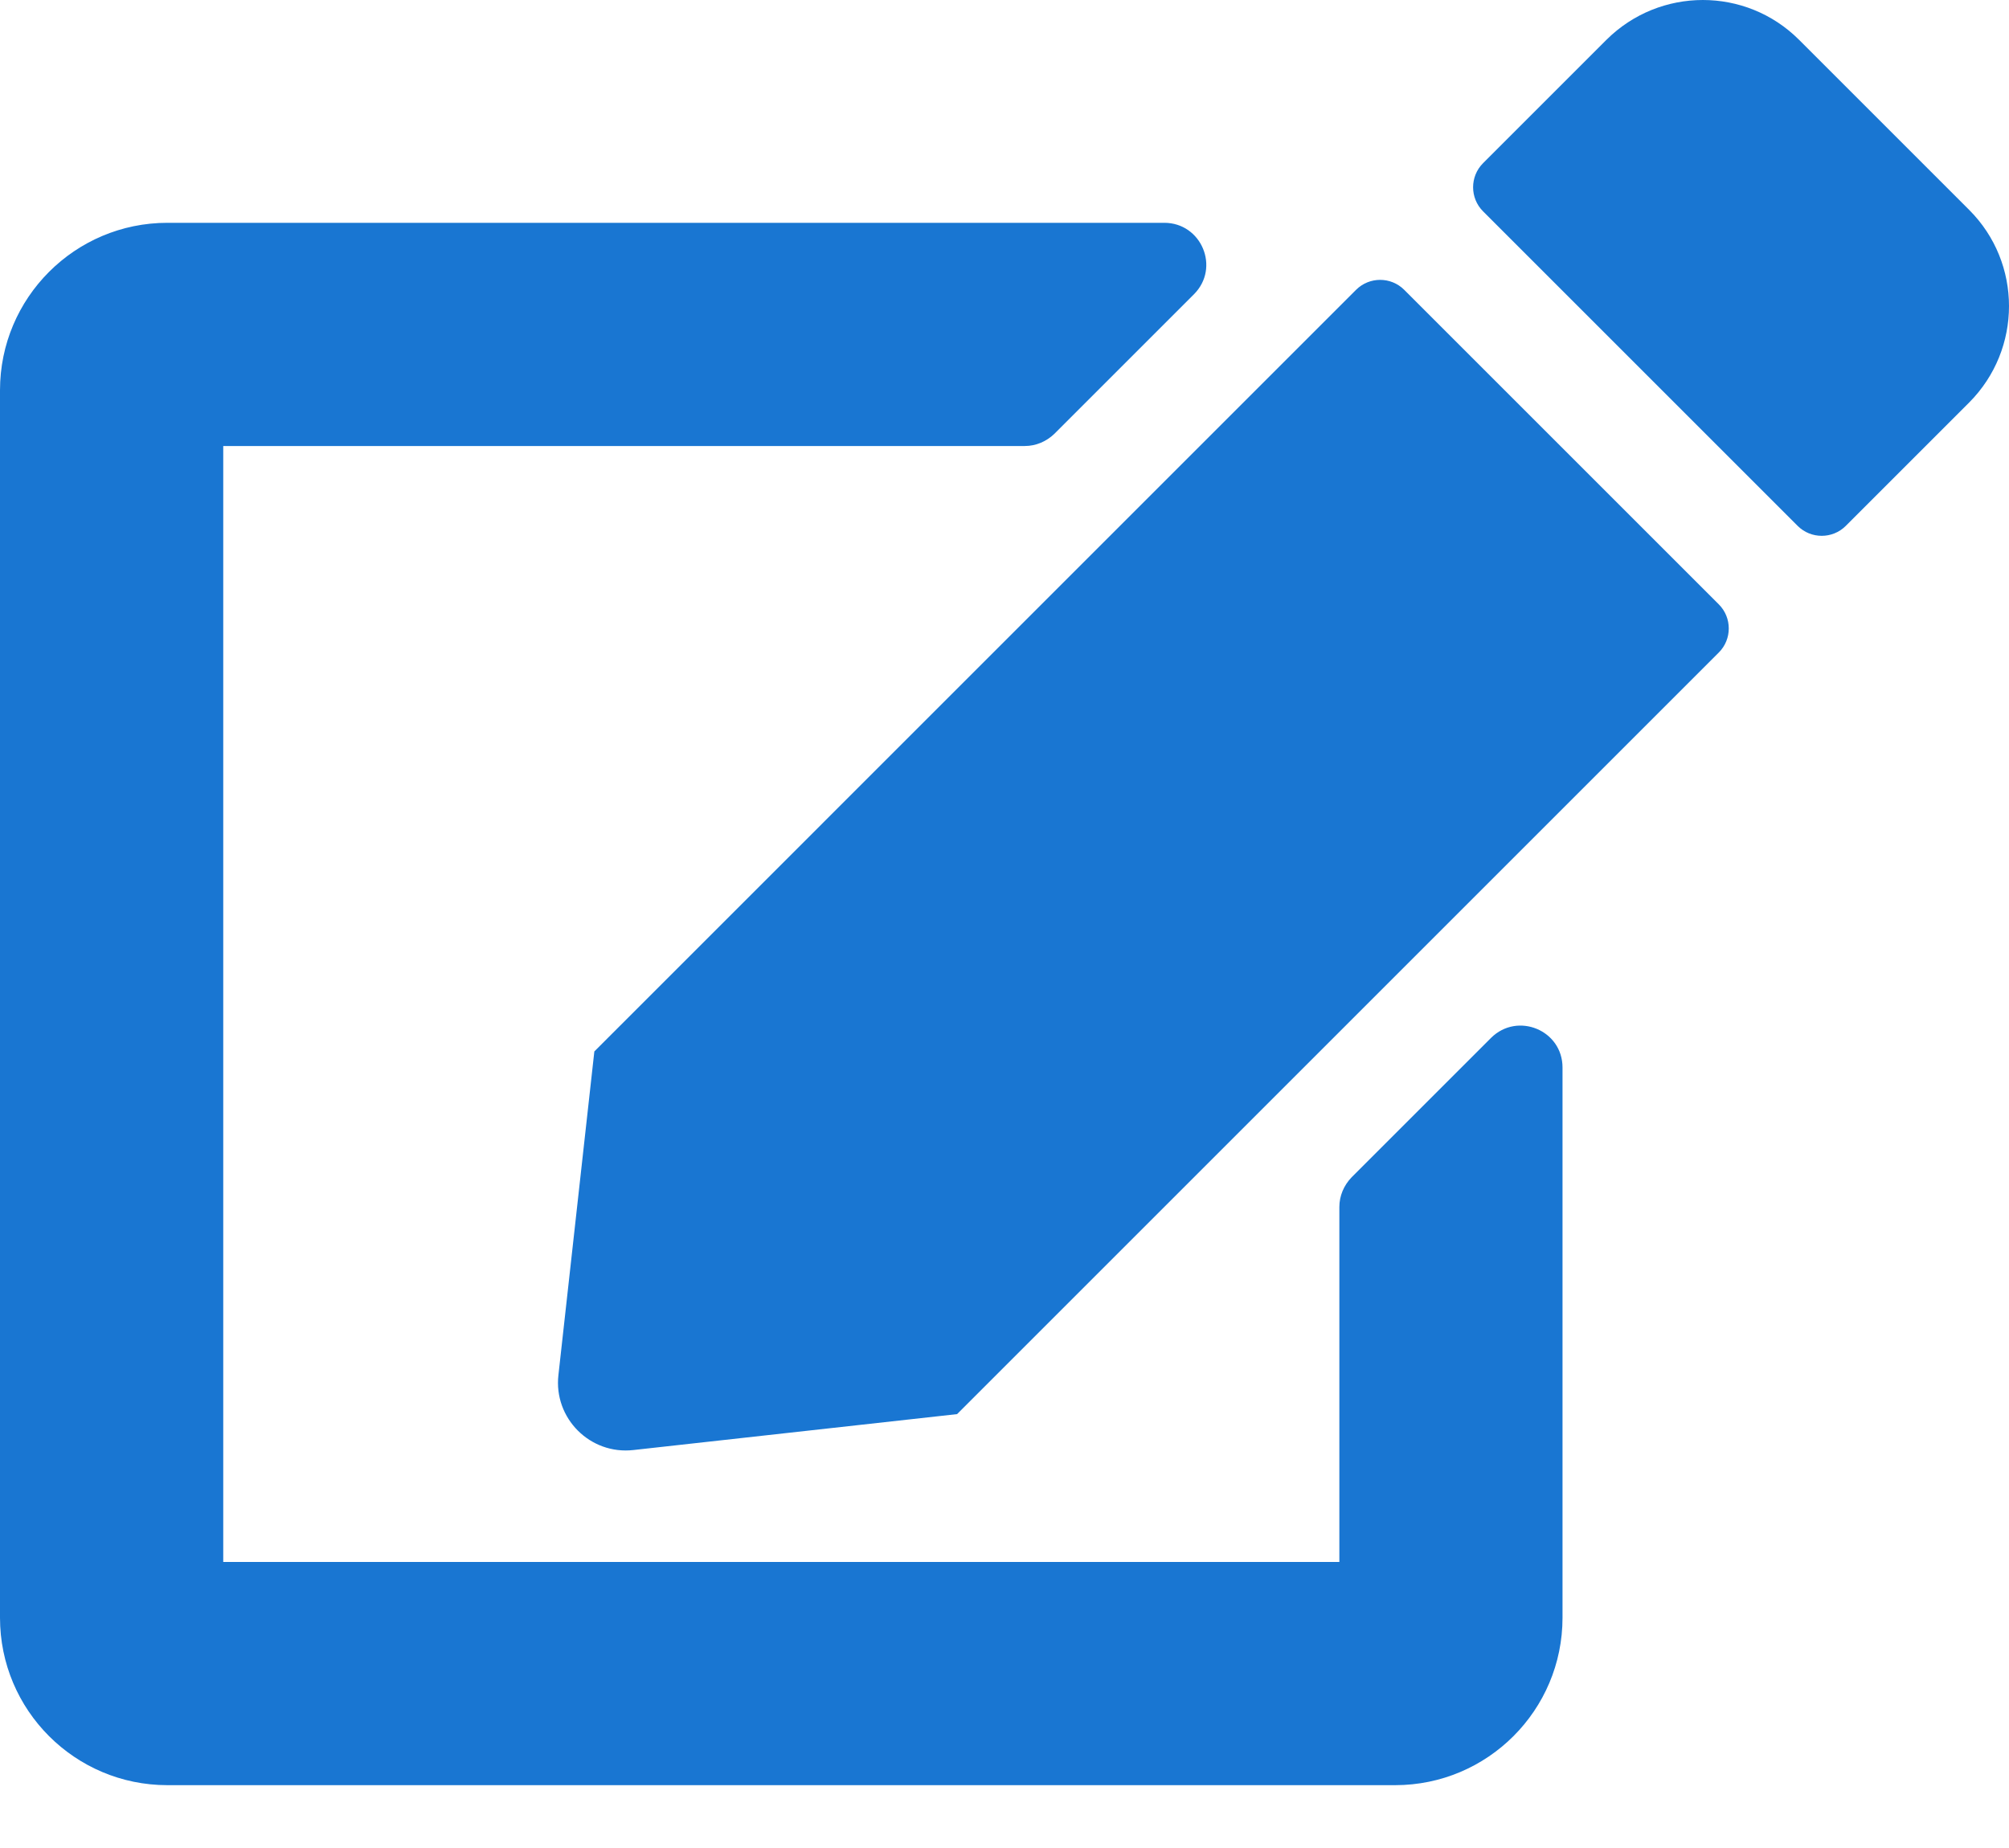 <svg width="25" height="23" viewBox="0 0 25 23" fill="none" xmlns="http://www.w3.org/2000/svg">
<path d="M17.474 3.607L21.389 7.522C21.554 7.687 21.554 7.956 21.389 8.121L11.91 17.6L7.882 18.047C7.344 18.108 6.888 17.652 6.949 17.114L7.396 13.086L16.875 3.607C17.04 3.442 17.309 3.442 17.474 3.607ZM24.505 2.613L22.387 0.495C21.727 -0.165 20.655 -0.165 19.991 0.495L18.455 2.031C18.29 2.196 18.29 2.465 18.455 2.63L22.37 6.545C22.535 6.71 22.804 6.71 22.969 6.545L24.505 5.009C25.165 4.345 25.165 3.273 24.505 2.613ZM16.667 15.022V19.44H2.778V5.551H12.752C12.891 5.551 13.021 5.495 13.121 5.399L14.857 3.663C15.187 3.333 14.952 2.773 14.488 2.773H2.083C0.933 2.773 0 3.707 0 4.857V20.134C0 21.285 0.933 22.218 2.083 22.218H17.361C18.511 22.218 19.444 21.285 19.444 20.134V13.286C19.444 12.821 18.884 12.591 18.555 12.917L16.819 14.653C16.723 14.753 16.667 14.883 16.667 15.022Z" fill="#1976D2"/>
</svg>
